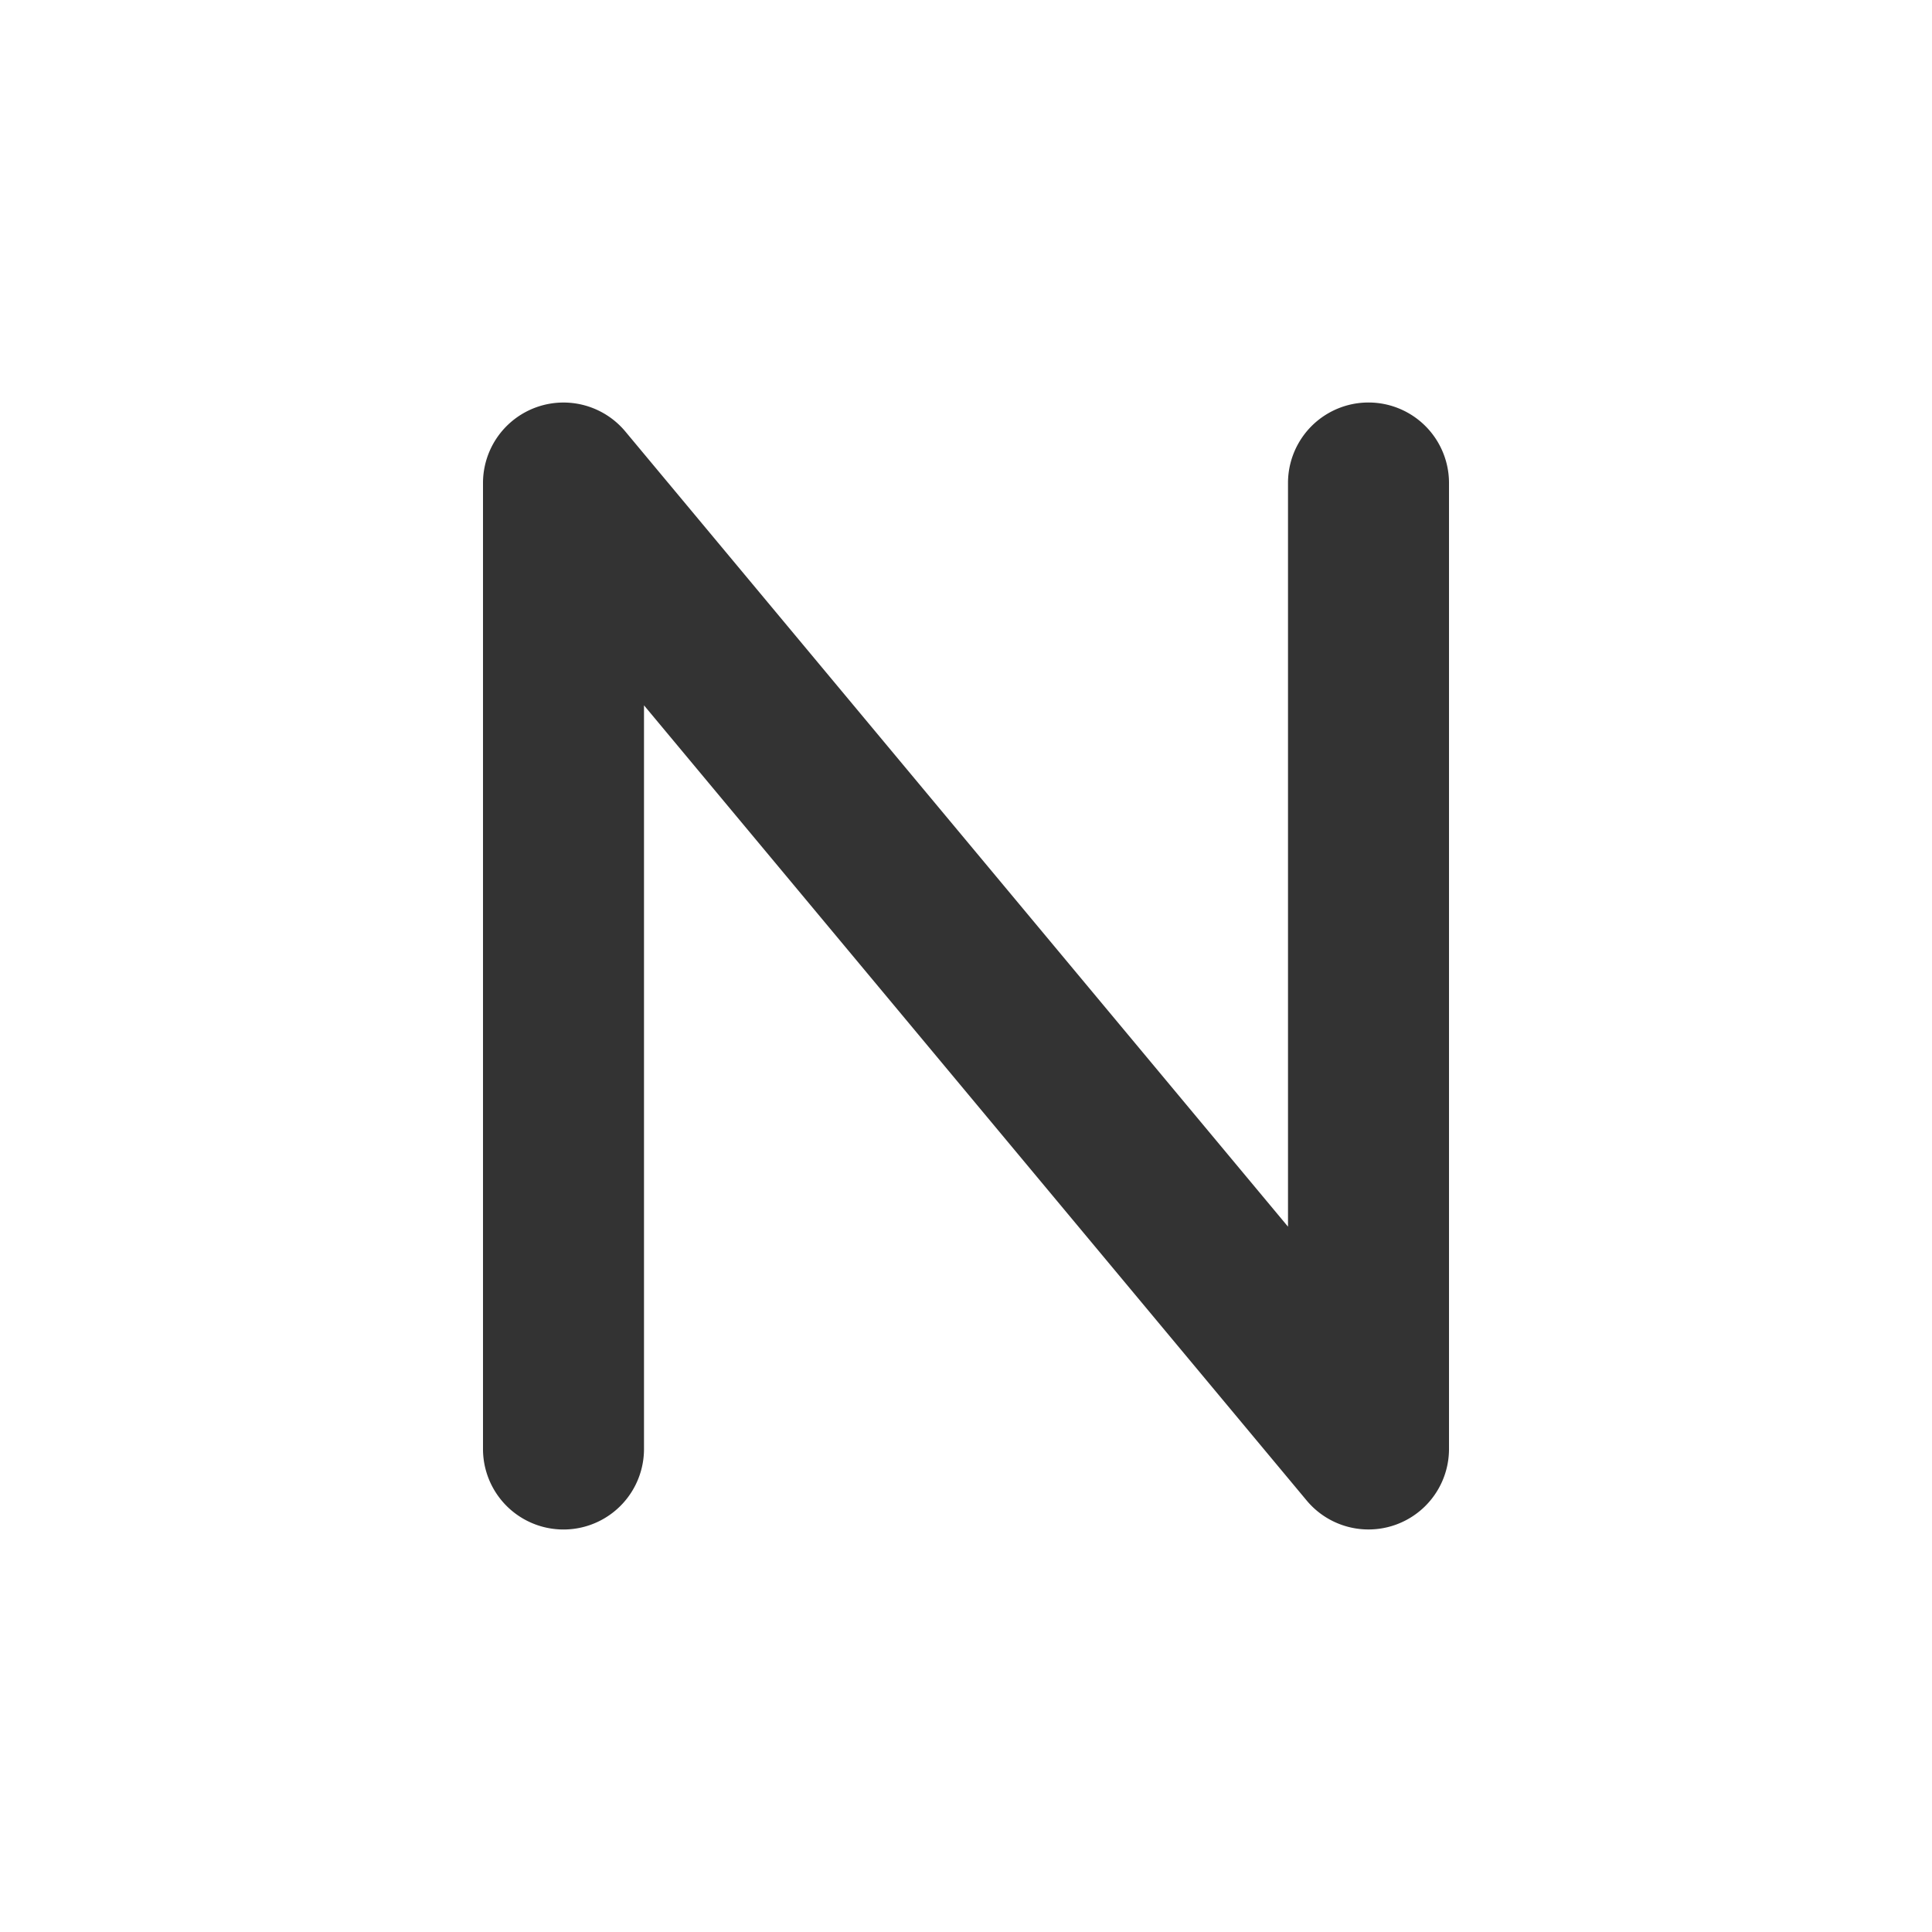 <svg xmlns="http://www.w3.org/2000/svg" width="48" height="48" fill="none"><path fill="#333" fill-rule="evenodd" d="M16 17.524V36a2 2 0 1 1-4 0V12a2 2 0 0 1 3.536-1.28L32 30.476V12a2 2 0 1 1 4 0v24a2 2 0 0 1-3.536 1.28L16 17.524Z" clip-rule="evenodd"/></svg>